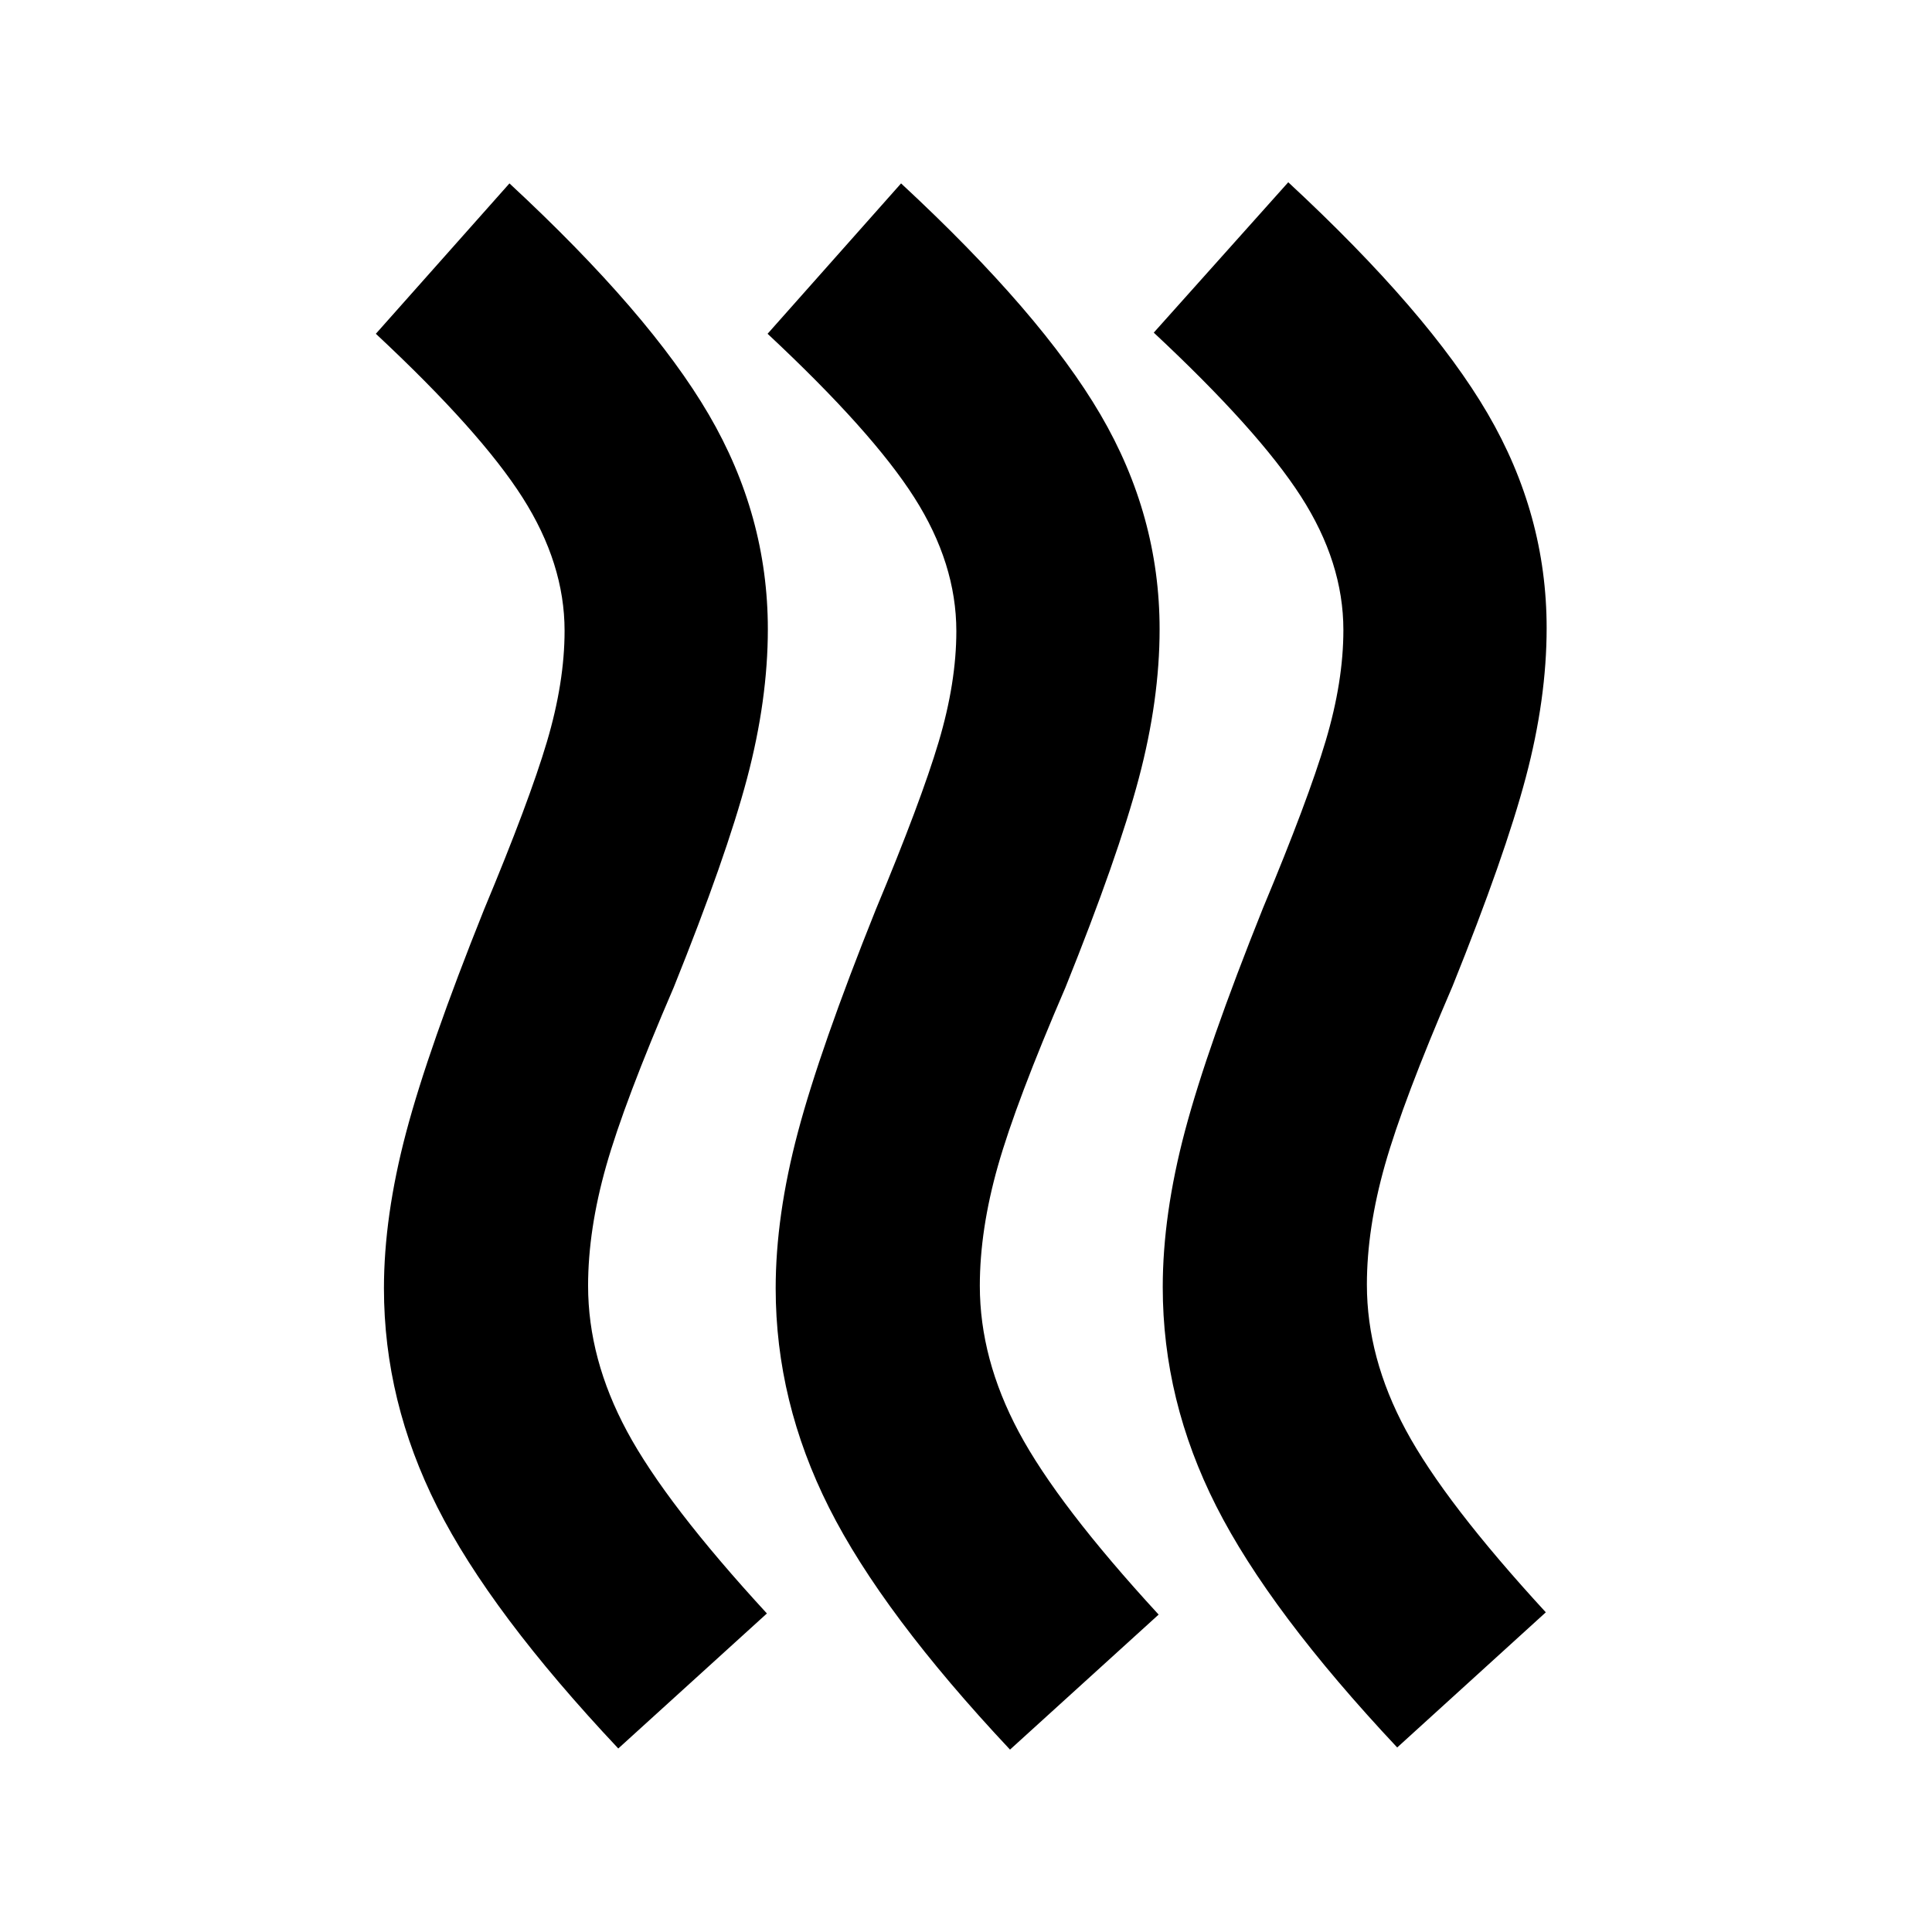 <svg xmlns="http://www.w3.org/2000/svg" height="24" viewBox="0 -960 960 960" width="24"><path d="M486.87-321.11q0 36.37 19.35 72.62 19.35 36.25 69.5 90.77l-73.85 67.09q-63.41-67.54-89.92-120.22-26.52-52.69-26.52-108.98 0-36 11.04-77.58Q407.5-439 435.2-508.09q22.43-53.74 31.21-83.24 8.79-29.5 8.79-55.06 0-33.6-20.89-66.39-20.88-32.79-72.9-81.37l66.33-74.72q69.61 64.54 99.03 114.78 29.43 50.24 29.43 106.7 0 35.19-10.35 74.21-10.35 39.01-36.41 103.77-24.57 57-33.57 88.71-9 31.72-9 59.59Zm192.33-.56q0 36.37 19.38 72.33 19.38 35.97 69.53 90.49l-73.85 67.16q-63.41-67.55-89.96-119.98-26.54-52.43-26.54-108.73 0-35.99 11.03-77.58 11.04-41.59 38.73-110.67 22.44-53.74 31.22-83.24 8.78-29.5 8.78-55.07 0-33.59-21.1-66.38-21.09-32.79-73.12-81.38l66.83-74.72q69.61 64.55 99 114.79 29.39 50.24 29.39 106.69 0 35.2-10.35 74.21-10.34 39.01-36.41 103.77-24.56 57-33.56 88.72-9 31.72-9 59.59Zm-386.98.56q0 36.37 19.35 72.34 19.34 35.97 69.5 90.49l-73.85 67.09q-63.45-67.43-89.94-119.98-26.5-52.55-26.5-108.65 0-35.85 11.03-77.52 11.04-41.66 38.73-110.75 22.44-53.74 31.22-83.31 8.78-29.58 8.78-55.21 0-33.34-20.88-66.15t-72.9-81.39l66.39-74.72q69.61 64.54 99 114.78 29.39 50.24 29.39 106.7 0 35.19-10.34 74.21-10.35 39.01-36.42 103.77-24.56 57-33.56 88.71-9 31.72-9 59.59Z"/></svg>